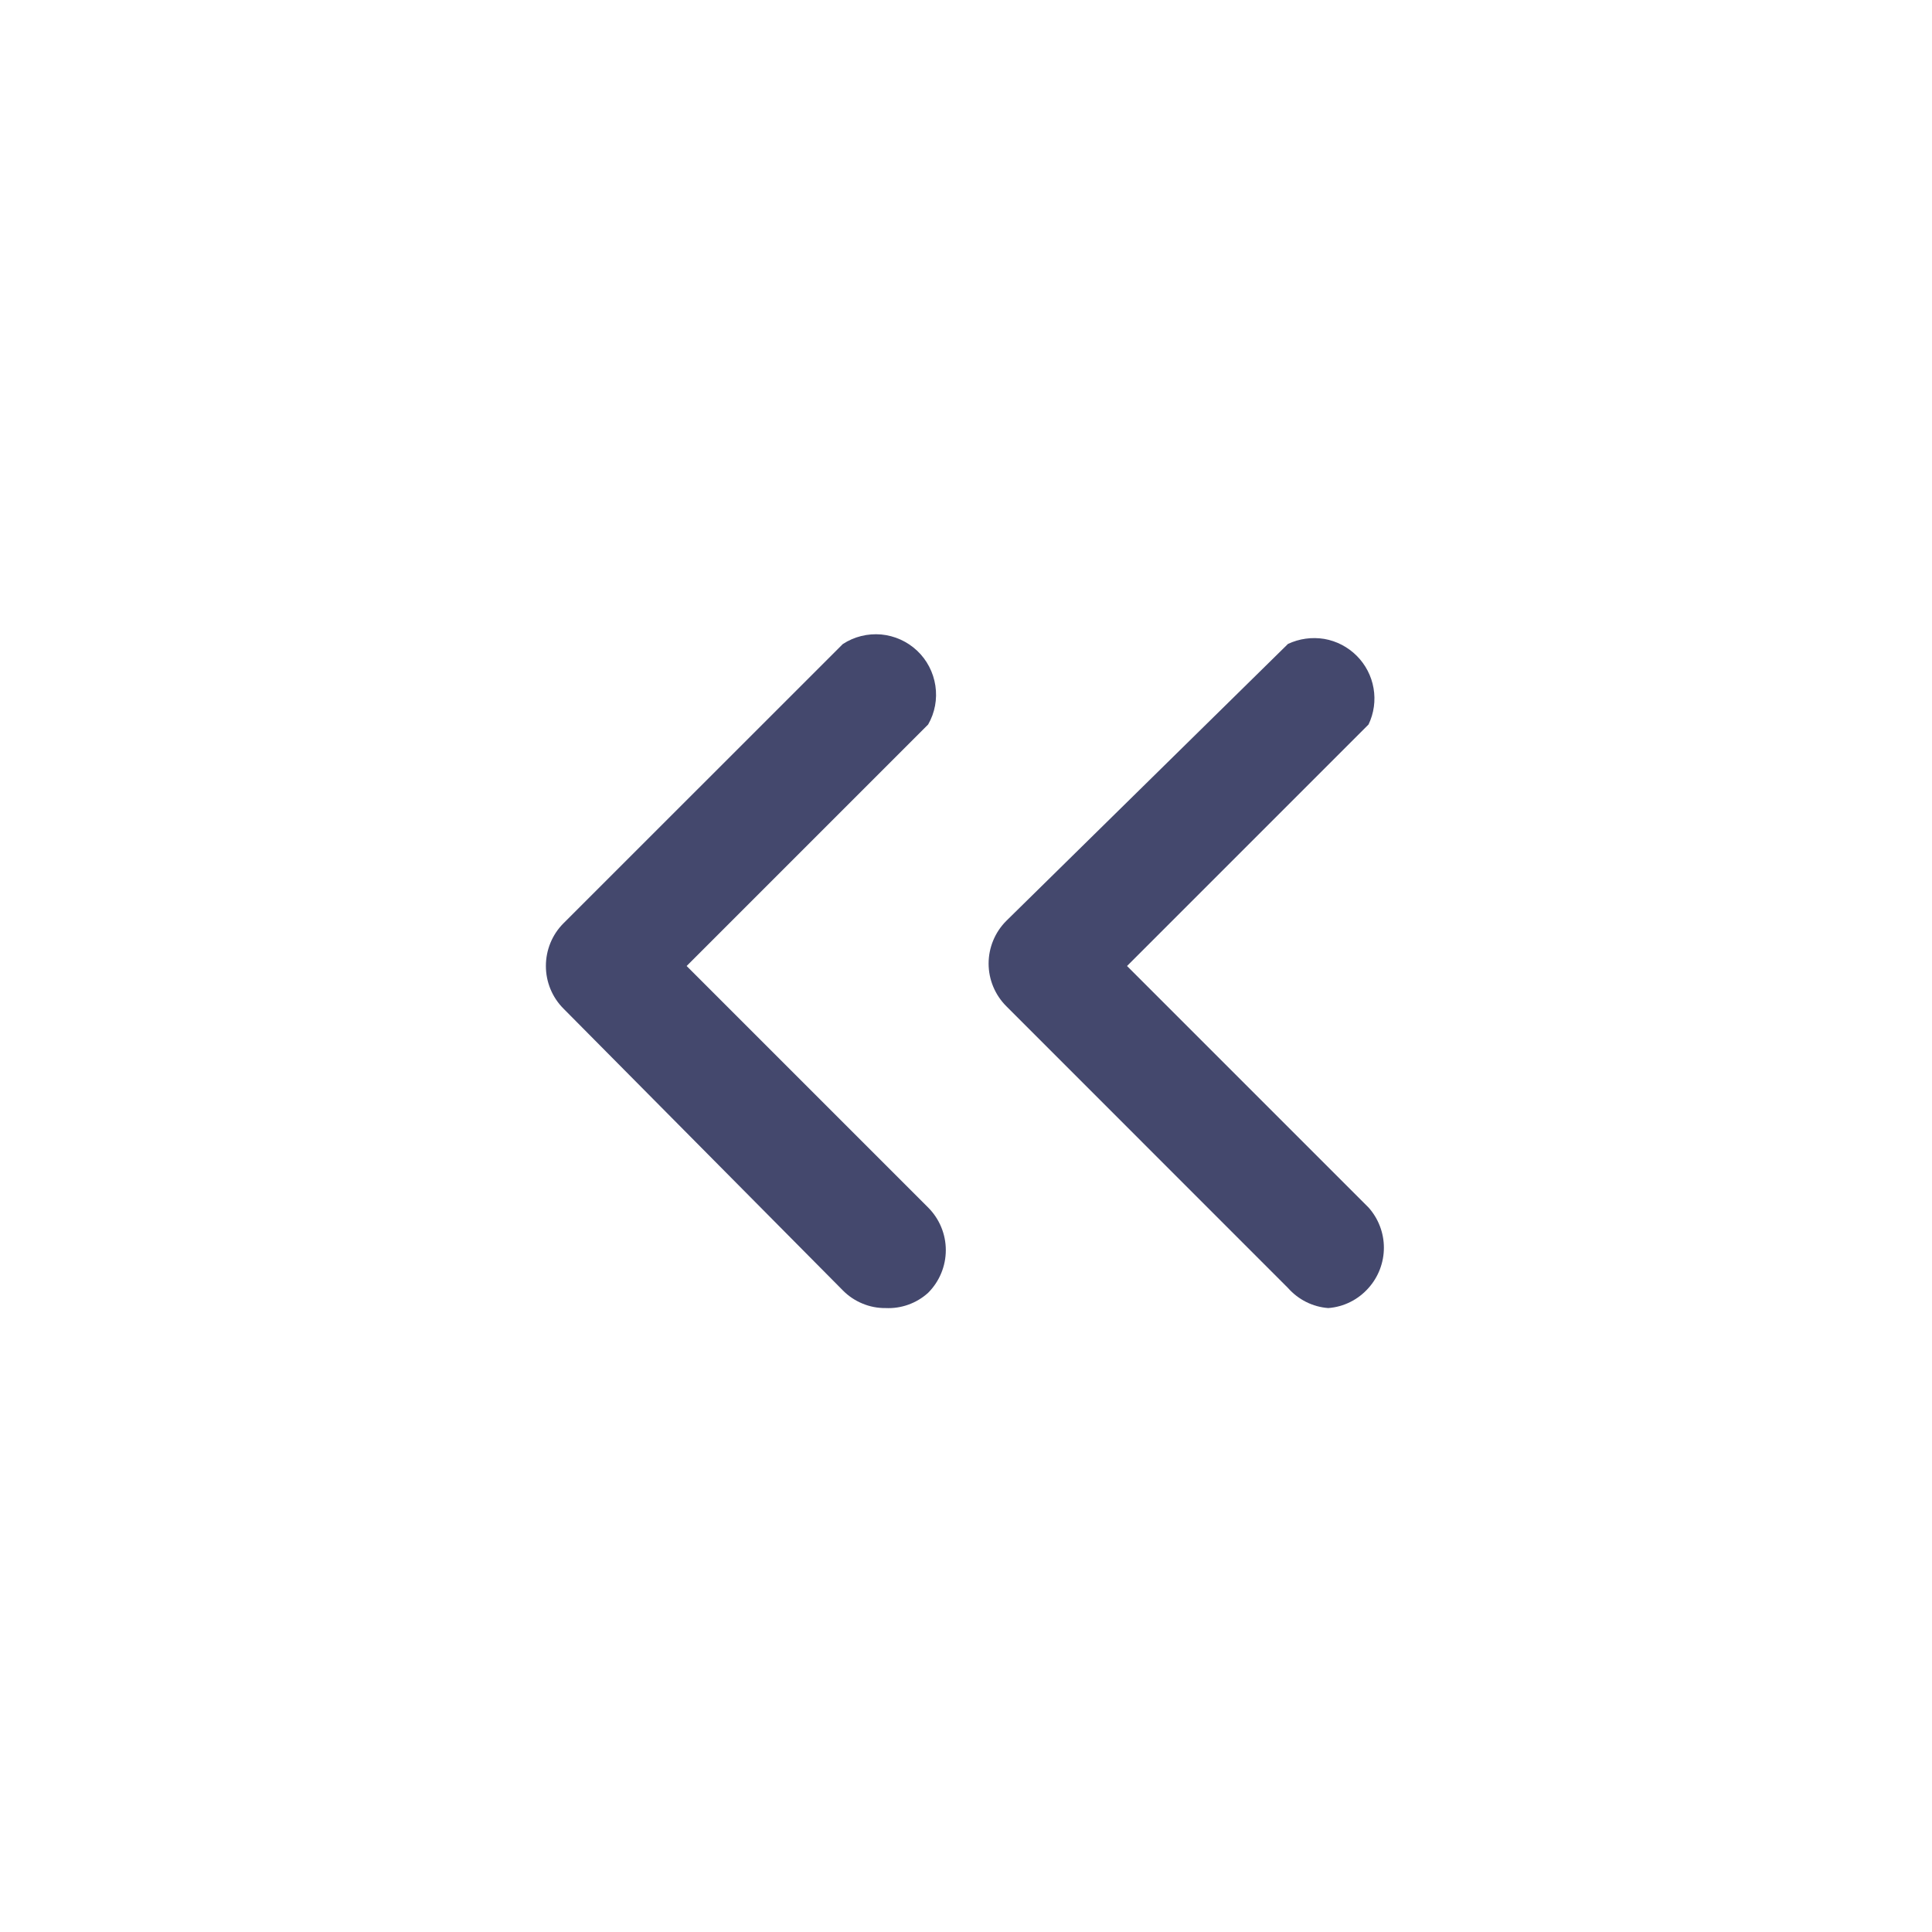 <svg width="20" height="20" viewBox="0 0 20 20" fill="none" xmlns="http://www.w3.org/2000/svg">
<path d="M9.167 13.541C9.085 13.542 9.003 13.526 8.927 13.494C8.852 13.463 8.783 13.417 8.725 13.358L5.833 10.441C5.716 10.324 5.651 10.165 5.651 10C5.651 9.834 5.716 9.675 5.833 9.558L8.725 6.667C8.843 6.59 8.982 6.556 9.122 6.568C9.261 6.581 9.392 6.64 9.494 6.736C9.596 6.832 9.662 6.96 9.683 7.098C9.704 7.237 9.678 7.378 9.608 7.5L7.108 10L9.608 12.5C9.725 12.617 9.791 12.776 9.791 12.941C9.791 13.107 9.725 13.266 9.608 13.383C9.488 13.492 9.329 13.549 9.167 13.541V13.541Z" fill="#44486D"/>
<path d="M13.75 13.541C13.589 13.529 13.44 13.454 13.333 13.333L10.417 10.416C10.3 10.299 10.234 10.14 10.234 9.975C10.234 9.809 10.3 9.65 10.417 9.533L13.333 6.666C13.45 6.611 13.581 6.593 13.709 6.614C13.836 6.636 13.953 6.697 14.045 6.789C14.136 6.88 14.197 6.997 14.219 7.125C14.241 7.252 14.223 7.383 14.167 7.5L11.667 10L14.167 12.5C14.269 12.614 14.326 12.763 14.326 12.916C14.326 13.07 14.269 13.219 14.167 13.333C14.06 13.454 13.911 13.529 13.75 13.541Z" fill="#44486D"/>
</svg>
